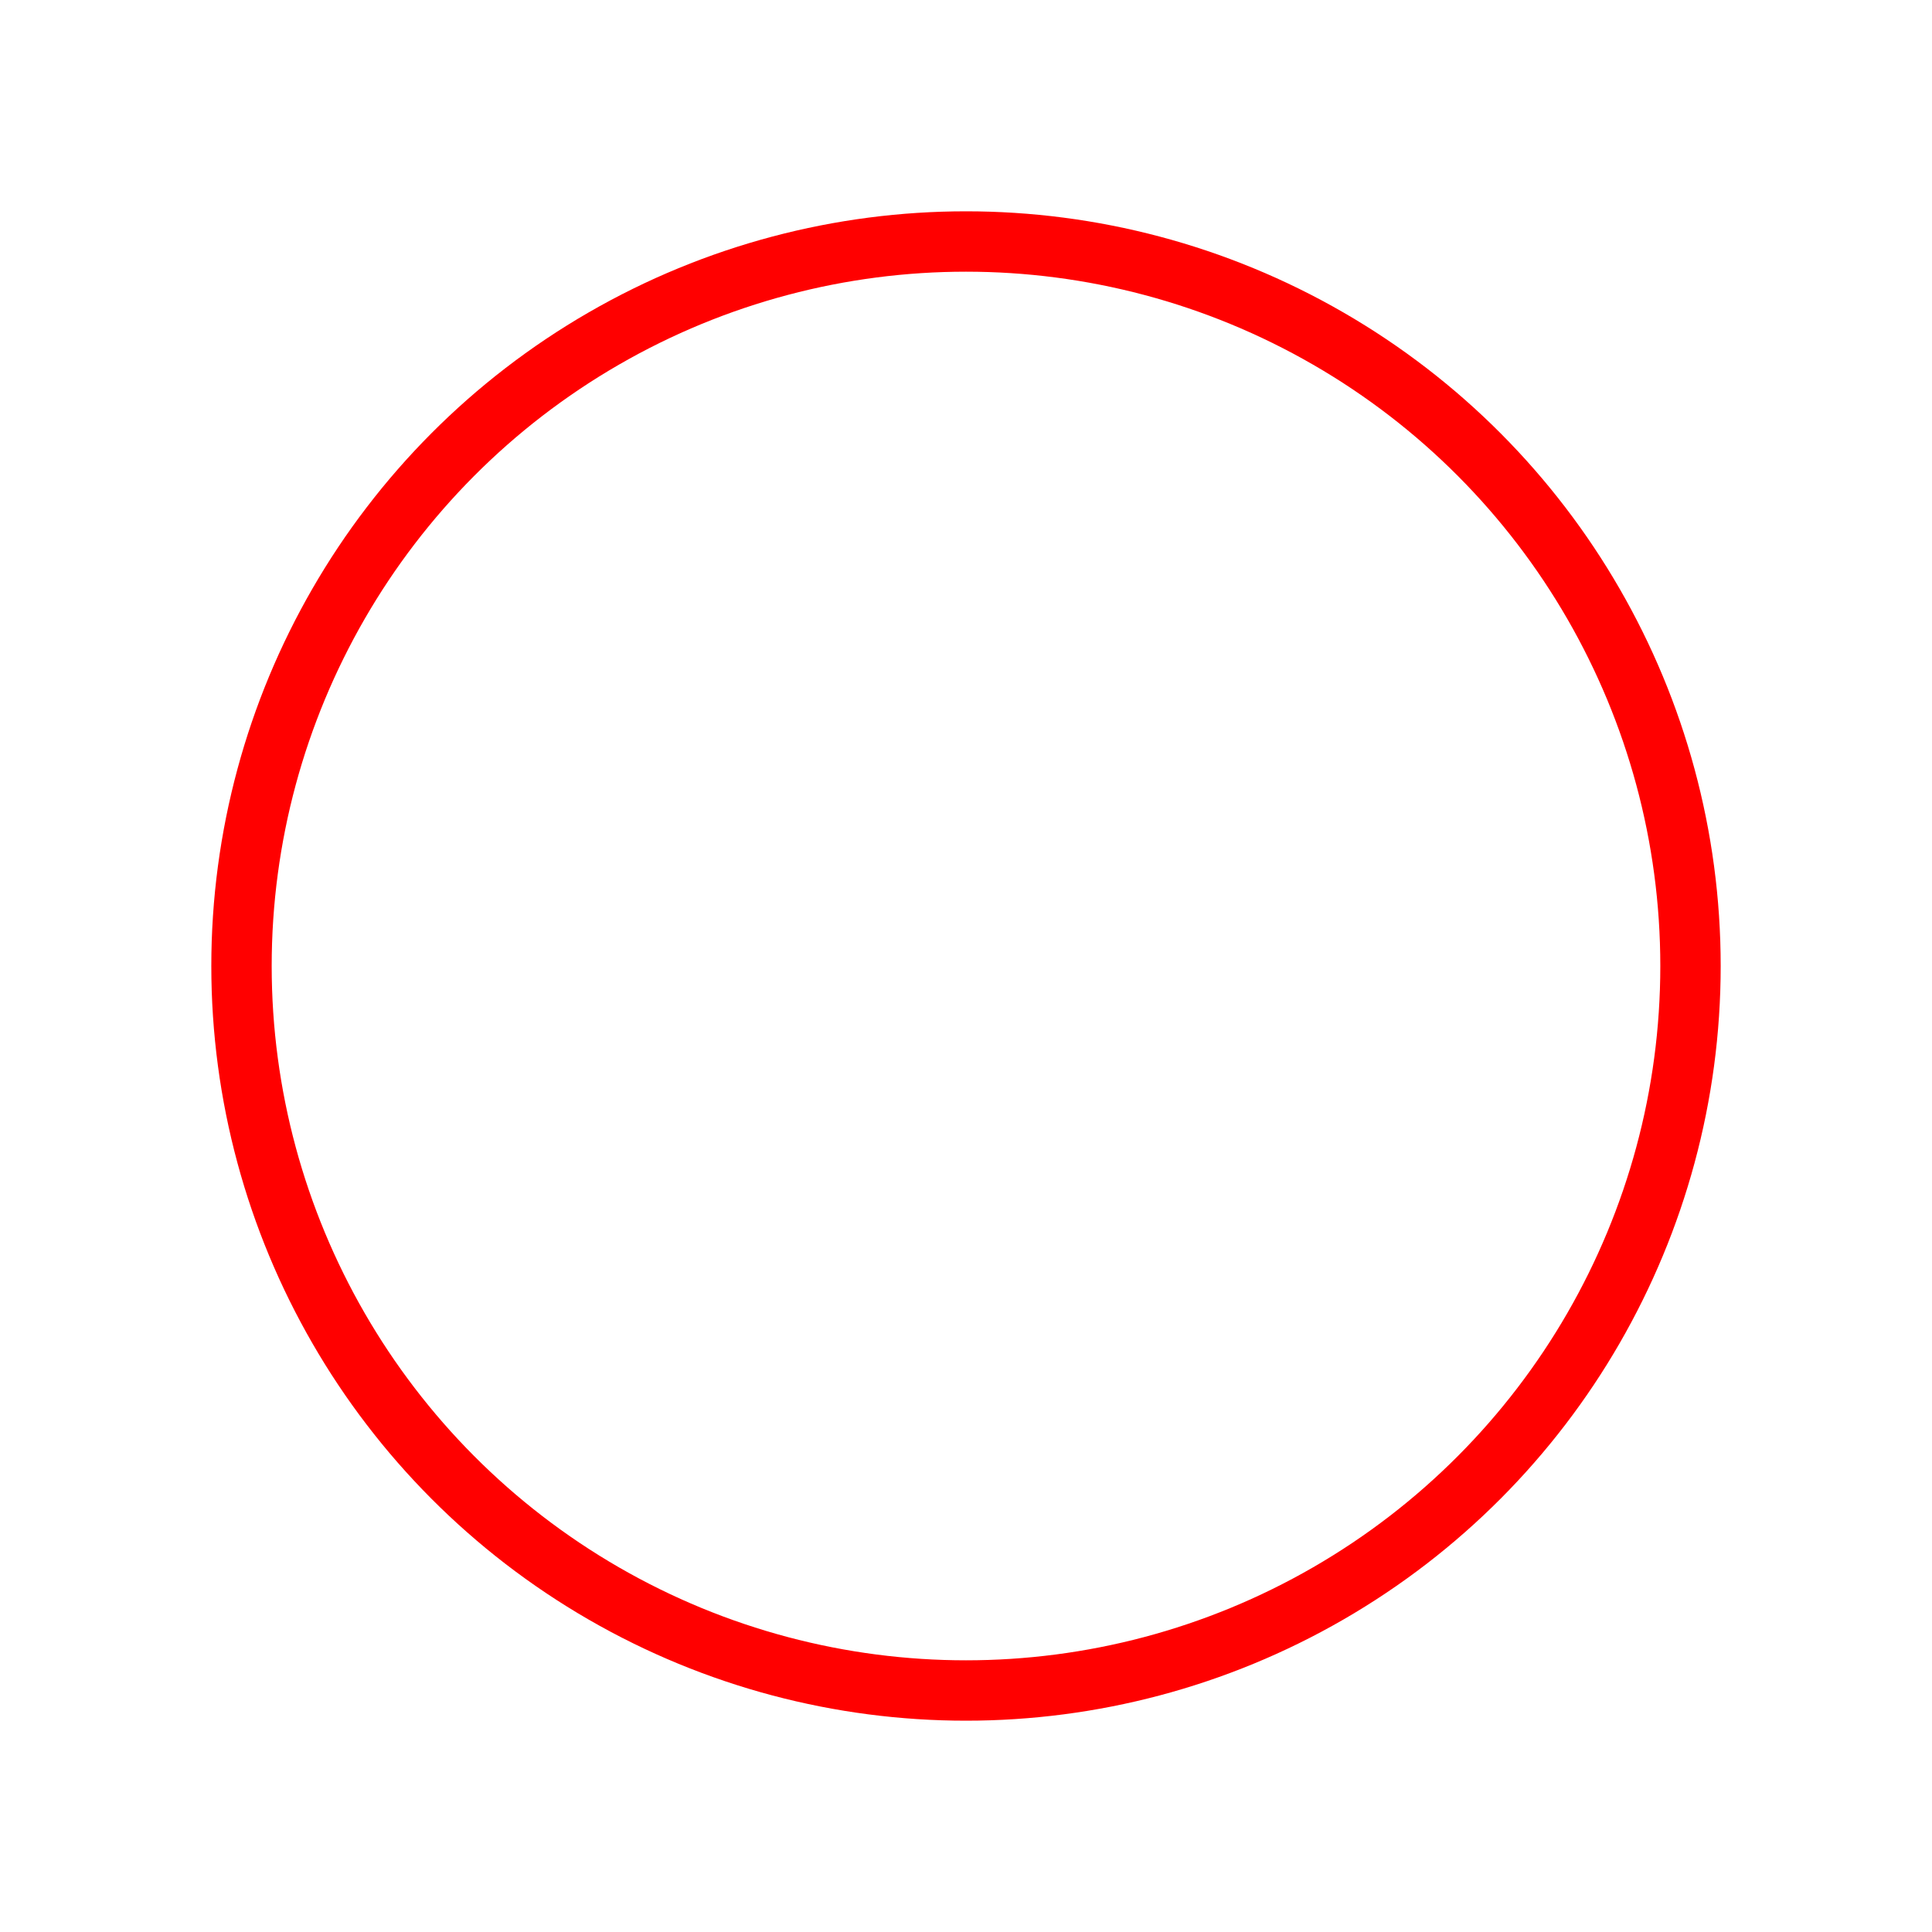 <svg xmlns="http://www.w3.org/2000/svg" viewBox="0 0 256 256" id="Circle"><rect width="256" height="256" fill="none"></rect><circle cx="128" cy="128" r="96" fill="none" stroke="#ff0000" stroke-linecap="round" stroke-linejoin="round" stroke-width="8" class="colorStroke000000 svgStroke"></circle></svg>